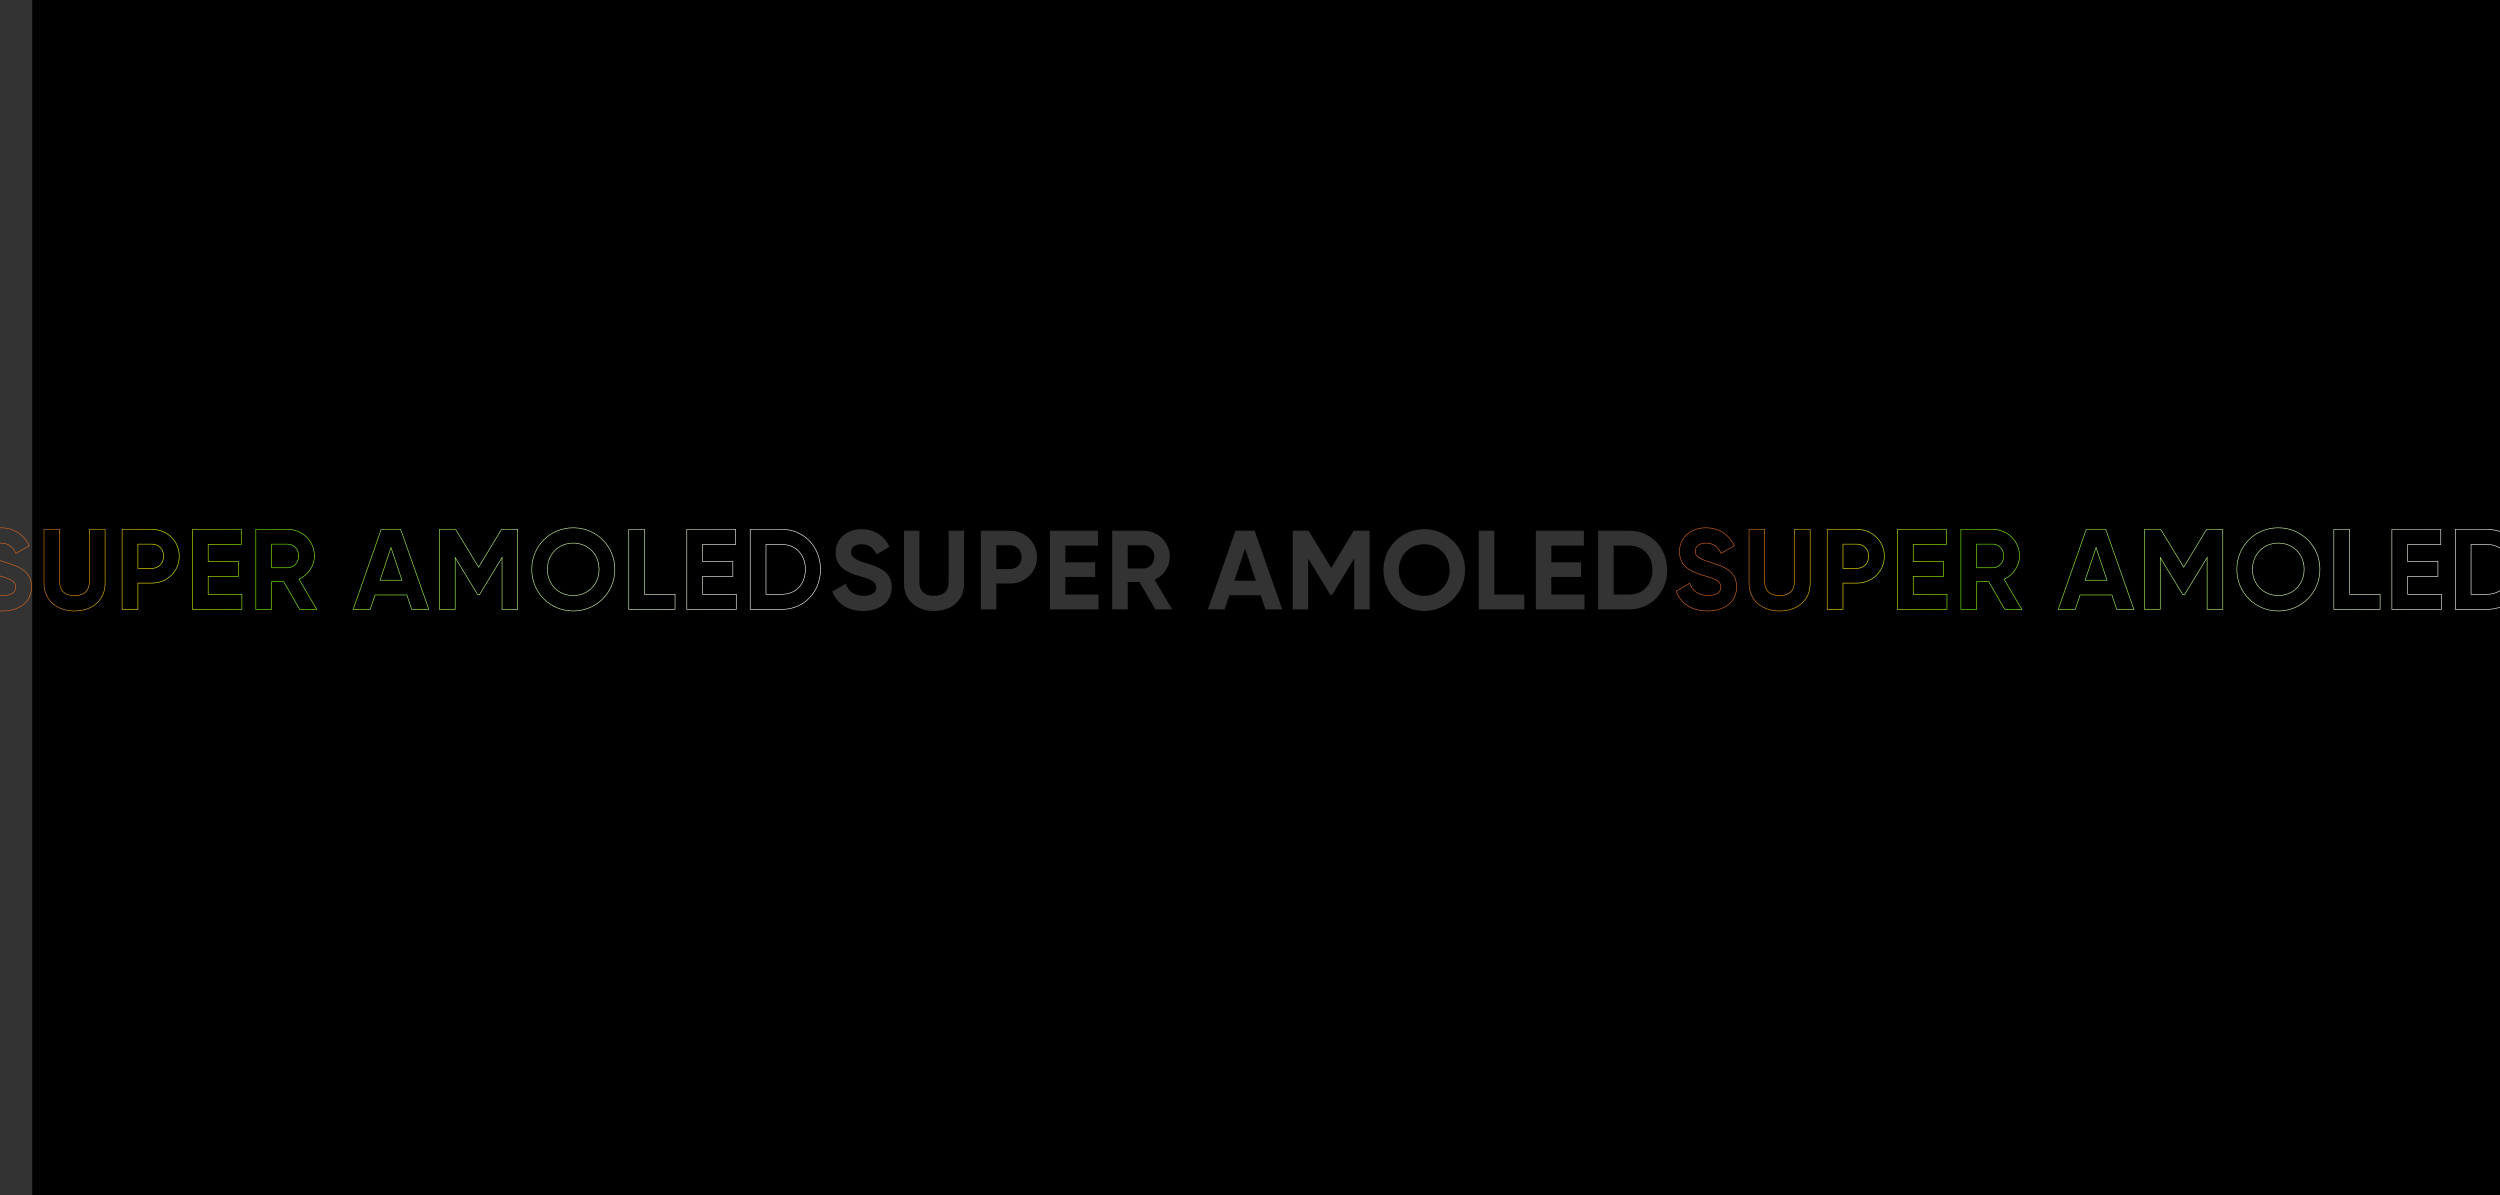 <?xml version="1.0" encoding="UTF-8"?>
<svg width="2560px" height="1224px" viewBox="0 0 2560 1224" version="1.1" xmlns="http://www.w3.org/2000/svg" xmlns:xlink="http://www.w3.org/1999/xlink">
    <rect x="0" y="0" width="2560" height="1224" fill="#333333" stroke="none"/>
    <!-- Generator: Sketch 57.1 (83088) - https://sketch.com -->
    <title>编组</title>
    <desc>Created with Sketch.</desc>
    <defs>
        <linearGradient x1="6.145%" y1="57.32%" x2="90.687%" y2="57.32%" id="linearGradient-1">
            <stop stop-color="#DF6720" offset="0%"></stop>
            <stop stop-color="#FFF300" offset="17.927%"></stop>
            <stop stop-color="#78FE03" offset="33.076%"></stop>
            <stop stop-color="#FFFFFF" offset="100%"></stop>
        </linearGradient>
    </defs>
    <g id="realme-8_overview" stroke="none" stroke-width="1" fill="none" fill-rule="evenodd">
        <g id="09_AMOLED-fullscreen01">
            <g id="bg">
                <g>
                    <g id="编组" transform="translate(-30, 0)">
                        <path d="M2623,0 L2623,1224 L63,1224 L63,0 L2623,0 Z M912.12,541.89 C898.32,541.89 885.67,550.63 885.67,565.81 C885.67,581.105 897.63,586.28 909.935,589.845 C921.895,593.295 927.3,595.595 927.3,601.575 C927.3,606.06 923.965,610.085 914.42,610.085 C904.415,610.085 898.78,605.255 895.905,597.78 L882.335,605.715 C886.705,617.675 897.515,625.61 913.96,625.61 C931.095,625.61 943.17,616.41 943.17,601.345 C943.17,584.9 929.6,580.645 916.835,576.62 C904.645,572.94 901.54,570.295 901.54,565.35 C901.54,560.75 905.45,557.3 912.12,557.3 C920.285,557.3 924.655,561.555 927.53,567.65 L940.87,559.945 C935.465,548.675 925.345,541.89 912.12,541.89 Z M971.46,543.5 L955.705,543.5 L955.705,597.665 C955.705,615.03 968.815,625.61 986.41,625.61 C1004.12,625.61 1017.23,615.03 1017.23,597.665 L1017.23,543.5 L1001.36,543.5 L1001.36,596.4 C1001.36,604.22 997.22,610.085 986.41,610.085 C975.6,610.085 971.46,604.22 971.46,596.4 L971.46,543.5 Z M1488.385,541.89 C1465.155,541.89 1446.64,560.175 1446.64,583.75 C1446.64,607.21 1465.155,625.61 1488.385,625.61 C1511.615,625.61 1530.245,607.21 1530.245,583.75 C1530.245,560.175 1511.615,541.89 1488.385,541.89 Z M1064.38,543.5 L1034.365,543.5 L1034.365,624 L1050.235,624 L1050.235,597.55 L1064.38,597.55 C1079.905,597.55 1091.865,585.59 1091.865,570.525 C1091.865,555.46 1079.905,543.5 1064.38,543.5 Z M1154.31,543.5 L1105.09,543.5 L1105.09,624 L1154.885,624 L1154.885,608.82 L1120.96,608.82 L1120.96,590.765 L1151.435,590.765 L1151.435,575.815 L1120.96,575.815 L1120.96,558.68 L1154.31,558.68 L1154.31,543.5 Z M1201.115,543.5 L1168.915,543.5 L1168.915,624 L1184.785,624 L1184.785,596.055 L1196.86,596.055 L1213.075,624 L1230.21,624 L1212.385,593.64 C1221.585,589.385 1227.91,580.3 1227.91,570.18 C1227.91,555.46 1215.95,543.5 1201.115,543.5 Z M1314.735,543.5 L1295.07,543.5 L1266.895,624 L1284.03,624 L1288.86,609.51 L1320.945,609.51 L1325.775,624 L1343.025,624 L1314.735,543.5 Z M1370.05,543.5 L1353.72,543.5 L1353.72,624 L1369.59,624 L1369.59,571.905 L1392.245,609.165 L1394.085,609.165 L1416.74,571.79 L1416.74,624 L1432.495,624 L1432.495,543.5 L1416.165,543.5 L1393.165,581.565 L1370.05,543.5 Z M1560.145,543.5 L1544.275,543.5 L1544.275,624 L1590.85,624 L1590.85,608.82 L1560.145,608.82 L1560.145,543.5 Z M1651.915,543.5 L1602.695,543.5 L1602.695,624 L1652.49,624 L1652.49,608.82 L1618.565,608.82 L1618.565,590.765 L1649.04,590.765 L1649.04,575.815 L1618.565,575.815 L1618.565,558.68 L1651.915,558.68 L1651.915,543.5 Z M1698.49,543.5 L1666.52,543.5 L1666.52,624 L1698.49,624 C1720.685,624 1737.245,606.405 1737.245,583.75 C1737.245,561.095 1720.685,543.5 1698.49,543.5 Z M1488.385,557.3 C1502.99,557.3 1514.375,568.225 1514.375,583.75 C1514.375,599.16 1502.99,610.085 1488.385,610.085 C1473.78,610.085 1462.395,599.16 1462.395,583.75 C1462.395,568.225 1473.78,557.3 1488.385,557.3 Z M1698.49,558.68 C1712.405,558.68 1722.065,568.915 1722.065,583.75 C1722.065,598.585 1712.405,608.82 1698.49,608.82 L1682.39,608.82 L1682.39,558.68 L1698.49,558.68 Z M1304.96,561.785 L1316,594.675 L1293.92,594.675 L1304.96,561.785 Z M1064.38,558.335 C1071.165,558.335 1076.11,563.51 1076.11,570.525 C1076.11,577.425 1071.165,582.715 1064.38,582.715 L1050.235,582.715 L1050.235,558.335 L1064.38,558.335 Z M1201.115,558.335 C1207.095,558.335 1212.04,563.51 1212.04,570.18 C1212.04,576.85 1207.095,582.14 1201.115,582.14 L1184.785,582.14 L1184.785,558.335 L1201.115,558.335 Z" id="形状结合" fill="#000000"></path>
                        <path d="M1778.568,625.638 C1761.837,625.638 1750.839,617.565 1746.393,605.397 L1760.199,597.324 C1763.124,604.929 1768.857,609.843 1779.036,609.843 C1788.747,609.843 1792.14,605.748 1792.14,601.185 C1792.14,595.101 1786.641,592.761 1774.473,589.251 C1761.954,585.624 1749.786,580.359 1749.786,564.798 C1749.786,549.354 1762.656,540.462 1776.696,540.462 C1790.151,540.462 1800.447,547.365 1805.946,558.831 L1792.374,566.67 C1789.449,560.469 1785.003,556.14 1776.696,556.14 C1769.91,556.14 1765.932,559.65 1765.932,564.33 C1765.932,569.361 1769.091,572.052 1781.493,575.796 C1794.48,579.891 1808.286,584.22 1808.286,600.951 C1808.286,616.278 1796.001,625.638 1778.568,625.638 Z M1852.278,625.638 C1834.377,625.638 1821.039,614.874 1821.039,597.207 L1821.039,542.1 L1837.068,542.1 L1837.068,595.92 C1837.068,603.876 1841.28,609.843 1852.278,609.843 C1863.276,609.843 1867.488,603.876 1867.488,595.92 L1867.488,542.1 L1883.634,542.1 L1883.634,597.207 C1883.634,614.874 1870.296,625.638 1852.278,625.638 Z M1931.604,542.1 C1947.399,542.1 1959.567,554.268 1959.567,569.595 C1959.567,584.922 1947.399,597.09 1931.604,597.09 L1917.213,597.09 L1917.213,624 L1901.067,624 L1901.067,542.1 L1931.604,542.1 Z M1931.604,581.997 C1938.507,581.997 1943.538,576.615 1943.538,569.595 C1943.538,562.458 1938.507,557.193 1931.604,557.193 L1917.213,557.193 L1917.213,581.997 L1931.604,581.997 Z M1989.168,608.556 L2023.683,608.556 L2023.683,624 L1973.022,624 L1973.022,542.1 L2023.098,542.1 L2023.098,557.544 L1989.168,557.544 L1989.168,574.977 L2020.173,574.977 L2020.173,590.187 L1989.168,590.187 L1989.168,608.556 Z M2082.885,624 L2066.388,595.569 L2054.103,595.569 L2054.103,624 L2037.957,624 L2037.957,542.1 L2070.717,542.1 C2085.81,542.1 2097.978,554.268 2097.978,569.244 C2097.978,579.54 2091.543,588.783 2082.183,593.112 L2100.318,624 L2082.885,624 Z M2054.103,557.193 L2054.103,581.412 L2070.717,581.412 C2076.801,581.412 2081.832,576.03 2081.832,569.244 C2081.832,562.458 2076.801,557.193 2070.717,557.193 L2054.103,557.193 Z M2197.545,624 L2192.631,609.258 L2159.988,609.258 L2155.074,624 L2137.641,624 L2166.306,542.1 L2186.313,542.1 L2215.095,624 L2197.545,624 Z M2165.136,594.165 L2187.6,594.165 L2176.368,560.703 L2165.136,594.165 Z M2306.121,542.1 L2306.121,624 L2290.092,624 L2290.092,570.882 L2267.043,608.907 L2265.171,608.907 L2242.122,570.999 L2242.122,624 L2225.976,624 L2225.976,542.1 L2242.59,542.1 L2266.107,580.827 L2289.507,542.1 L2306.121,542.1 Z M2362.983,625.638 C2339.349,625.638 2320.512,606.918 2320.512,583.05 C2320.512,559.065 2339.349,540.462 2362.983,540.462 C2386.617,540.462 2405.571,559.065 2405.571,583.05 C2405.571,606.918 2386.617,625.638 2362.983,625.638 Z M2362.983,609.843 C2377.842,609.843 2389.425,598.728 2389.425,583.05 C2389.425,567.255 2377.842,556.14 2362.983,556.14 C2348.124,556.14 2336.541,567.255 2336.541,583.05 C2336.541,598.728 2348.124,609.843 2362.983,609.843 Z M2435.991,608.556 L2467.23,608.556 L2467.23,624 L2419.845,624 L2419.845,542.1 L2435.991,542.1 L2435.991,608.556 Z M2495.427,608.556 L2529.942,608.556 L2529.942,624 L2479.281,624 L2479.281,542.1 L2529.357,542.1 L2529.357,557.544 L2495.427,557.544 L2495.427,574.977 L2526.432,574.977 L2526.432,590.187 L2495.427,590.187 L2495.427,608.556 Z M2576.742,542.1 C2599.323,542.1 2616.171,560.001 2616.171,583.05 C2616.171,606.099 2599.323,624 2576.742,624 L2544.216,624 L2544.216,542.1 L2576.742,542.1 Z M2576.742,608.556 C2590.899,608.556 2600.727,598.143 2600.727,583.05 C2600.727,567.957 2590.899,557.544 2576.742,557.544 L2560.362,557.544 L2560.362,608.556 L2576.742,608.556 Z" id="SUPERAMOLED" stroke="url(#linearGradient-1)" stroke-width="0.6" fill-opacity="0" fill="#FFFFFF" fill-rule="nonzero"></path>
                        <path d="M32.568,625.638 C15.837,625.638 4.839,617.565 0.393,605.397 L14.199,597.324 C17.124,604.929 22.857,609.843 33.036,609.843 C42.747,609.843 46.14,605.748 46.14,601.185 C46.14,595.101 40.641,592.761 28.473,589.251 C15.954,585.624 3.786,580.359 3.786,564.798 C3.786,549.354 16.656,540.462 30.696,540.462 C44.151,540.462 54.447,547.365 59.946,558.831 L46.374,566.67 C43.449,560.469 39.003,556.14 30.696,556.14 C23.91,556.14 19.932,559.65 19.932,564.33 C19.932,569.361 23.091,572.052 35.493,575.796 C48.48,579.891 62.286,584.22 62.286,600.951 C62.286,616.278 50.001,625.638 32.568,625.638 Z M106.278,625.638 C88.377,625.638 75.039,614.874 75.039,597.207 L75.039,542.1 L91.068,542.1 L91.068,595.92 C91.068,603.876 95.28,609.843 106.278,609.843 C117.276,609.843 121.488,603.876 121.488,595.92 L121.488,542.1 L137.634,542.1 L137.634,597.207 C137.634,614.874 124.296,625.638 106.278,625.638 Z M185.604,542.1 C201.399,542.1 213.567,554.268 213.567,569.595 C213.567,584.922 201.399,597.09 185.604,597.09 L171.213,597.09 L171.213,624 L155.067,624 L155.067,542.1 L185.604,542.1 Z M185.604,581.997 C192.507,581.997 197.538,576.615 197.538,569.595 C197.538,562.458 192.507,557.193 185.604,557.193 L171.213,557.193 L171.213,581.997 L185.604,581.997 Z M243.168,608.556 L277.683,608.556 L277.683,624 L227.022,624 L227.022,542.1 L277.098,542.1 L277.098,557.544 L243.168,557.544 L243.168,574.977 L274.173,574.977 L274.173,590.187 L243.168,590.187 L243.168,608.556 Z M336.885,624 L320.388,595.569 L308.103,595.569 L308.103,624 L291.957,624 L291.957,542.1 L324.717,542.1 C339.81,542.1 351.978,554.268 351.978,569.244 C351.978,579.54 345.543,588.783 336.183,593.112 L354.318,624 L336.885,624 Z M308.103,557.193 L308.103,581.412 L324.717,581.412 C330.801,581.412 335.832,576.03 335.832,569.244 C335.832,562.458 330.801,557.193 324.717,557.193 L308.103,557.193 Z M451.545,624 L446.631,609.258 L413.988,609.258 L409.074,624 L391.641,624 L420.306,542.1 L440.313,542.1 L469.095,624 L451.545,624 Z M419.136,594.165 L441.6,594.165 L430.368,560.703 L419.136,594.165 Z M560.121,542.1 L560.121,624 L544.092,624 L544.092,570.882 L521.043,608.907 L519.171,608.907 L496.122,570.999 L496.122,624 L479.976,624 L479.976,542.1 L496.59,542.1 L520.107,580.827 L543.507,542.1 L560.121,542.1 Z M616.983,625.638 C593.349,625.638 574.512,606.918 574.512,583.05 C574.512,559.065 593.349,540.462 616.983,540.462 C640.617,540.462 659.571,559.065 659.571,583.05 C659.571,606.918 640.617,625.638 616.983,625.638 Z M616.983,609.843 C631.842,609.843 643.425,598.728 643.425,583.05 C643.425,567.255 631.842,556.14 616.983,556.14 C602.124,556.14 590.541,567.255 590.541,583.05 C590.541,598.728 602.124,609.843 616.983,609.843 Z M689.991,608.556 L721.23,608.556 L721.23,624 L673.845,624 L673.845,542.1 L689.991,542.1 L689.991,608.556 Z M749.427,608.556 L783.942,608.556 L783.942,624 L733.281,624 L733.281,542.1 L783.357,542.1 L783.357,557.544 L749.427,557.544 L749.427,574.977 L780.432,574.977 L780.432,590.187 L749.427,590.187 L749.427,608.556 Z M830.742,542.1 C853.323,542.1 870.171,560.001 870.171,583.05 C870.171,606.099 853.323,624 830.742,624 L798.216,624 L798.216,542.1 L830.742,542.1 Z M830.742,608.556 C844.899,608.556 854.727,598.143 854.727,583.05 C854.727,567.957 844.899,557.544 830.742,557.544 L814.362,557.544 L814.362,608.556 L830.742,608.556 Z" id="SUPERAMOLED" stroke="url(#linearGradient-1)" stroke-width="0.6" fill-opacity="0" fill="#FFFFFF" fill-rule="nonzero"></path>
                    </g>
                </g>
            </g>
        </g>
    </g>
</svg>